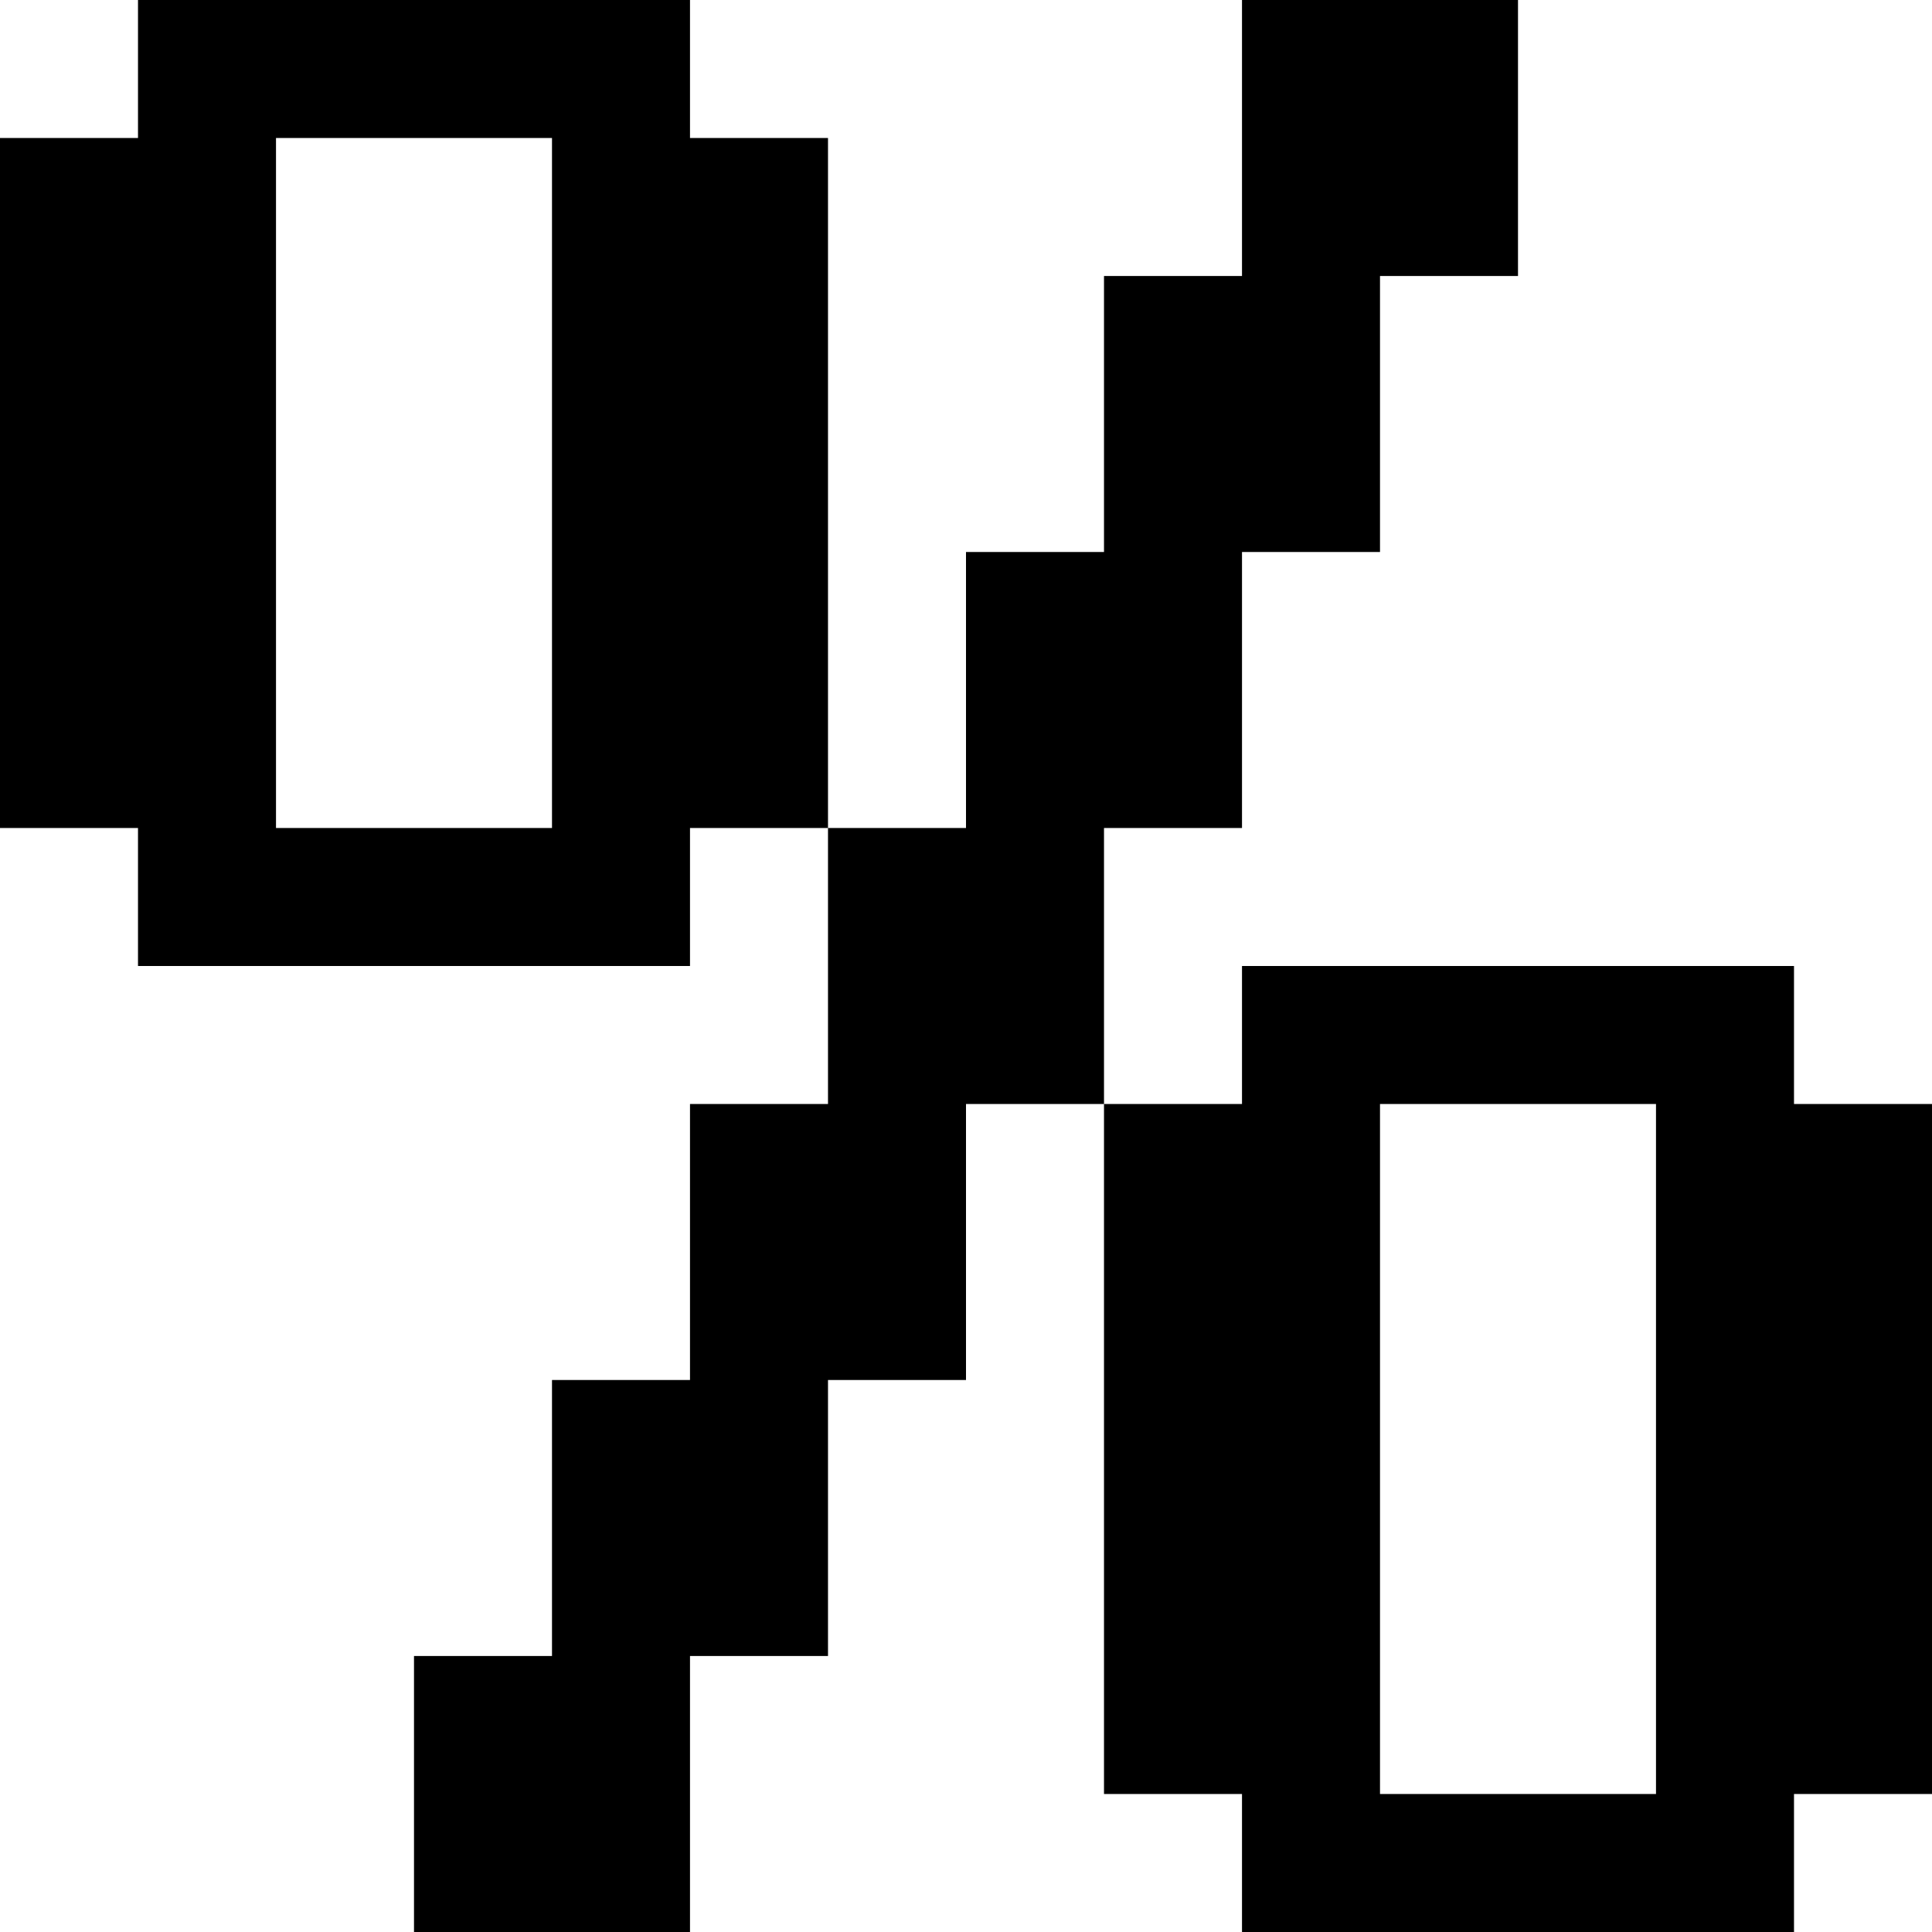 <?xml version="1.0" encoding="UTF-8" standalone="no"?>
<!DOCTYPE svg PUBLIC "-//W3C//DTD SVG 1.1//EN" "http://www.w3.org/Graphics/SVG/1.1/DTD/svg11.dtd">
<svg width="100%" height="100%" viewBox="0 0 700 700" version="1.1" xmlns="http://www.w3.org/2000/svg" xmlns:xlink="http://www.w3.org/1999/xlink" xml:space="preserve" xmlns:serif="http://www.serif.com/" style="fill-rule:evenodd;clip-rule:evenodd;stroke-linejoin:round;stroke-miterlimit:2;">
    <g transform="matrix(1,0,0,1,-100,-100)">
        <g id="percent" transform="matrix(50,0,0,50,-5700,-3900)">
            <path d="M129,88L129,87L125,87L125,88L124,88L124,93L125,93L125,94L129,94L129,93L130,93L130,88L129,88ZM122,86L122,81L121,81L121,80L117,80L117,81L116,81L116,86L117,86L117,87L121,87L121,86L122,86L122,88L121,88L121,90L120,90L120,92L119,92L119,94L121,94L121,92L122,92L122,90L123,90L123,88L124,88L124,86L125,86L125,84L126,84L126,82L127,82L127,80L125,80L125,82L124,82L124,84L123,84L123,86L122,86ZM128,88L126,88L126,93L128,93L128,88ZM120,81L118,81L118,86L120,86L120,81Z"/>
        </g>
    </g>
</svg>
